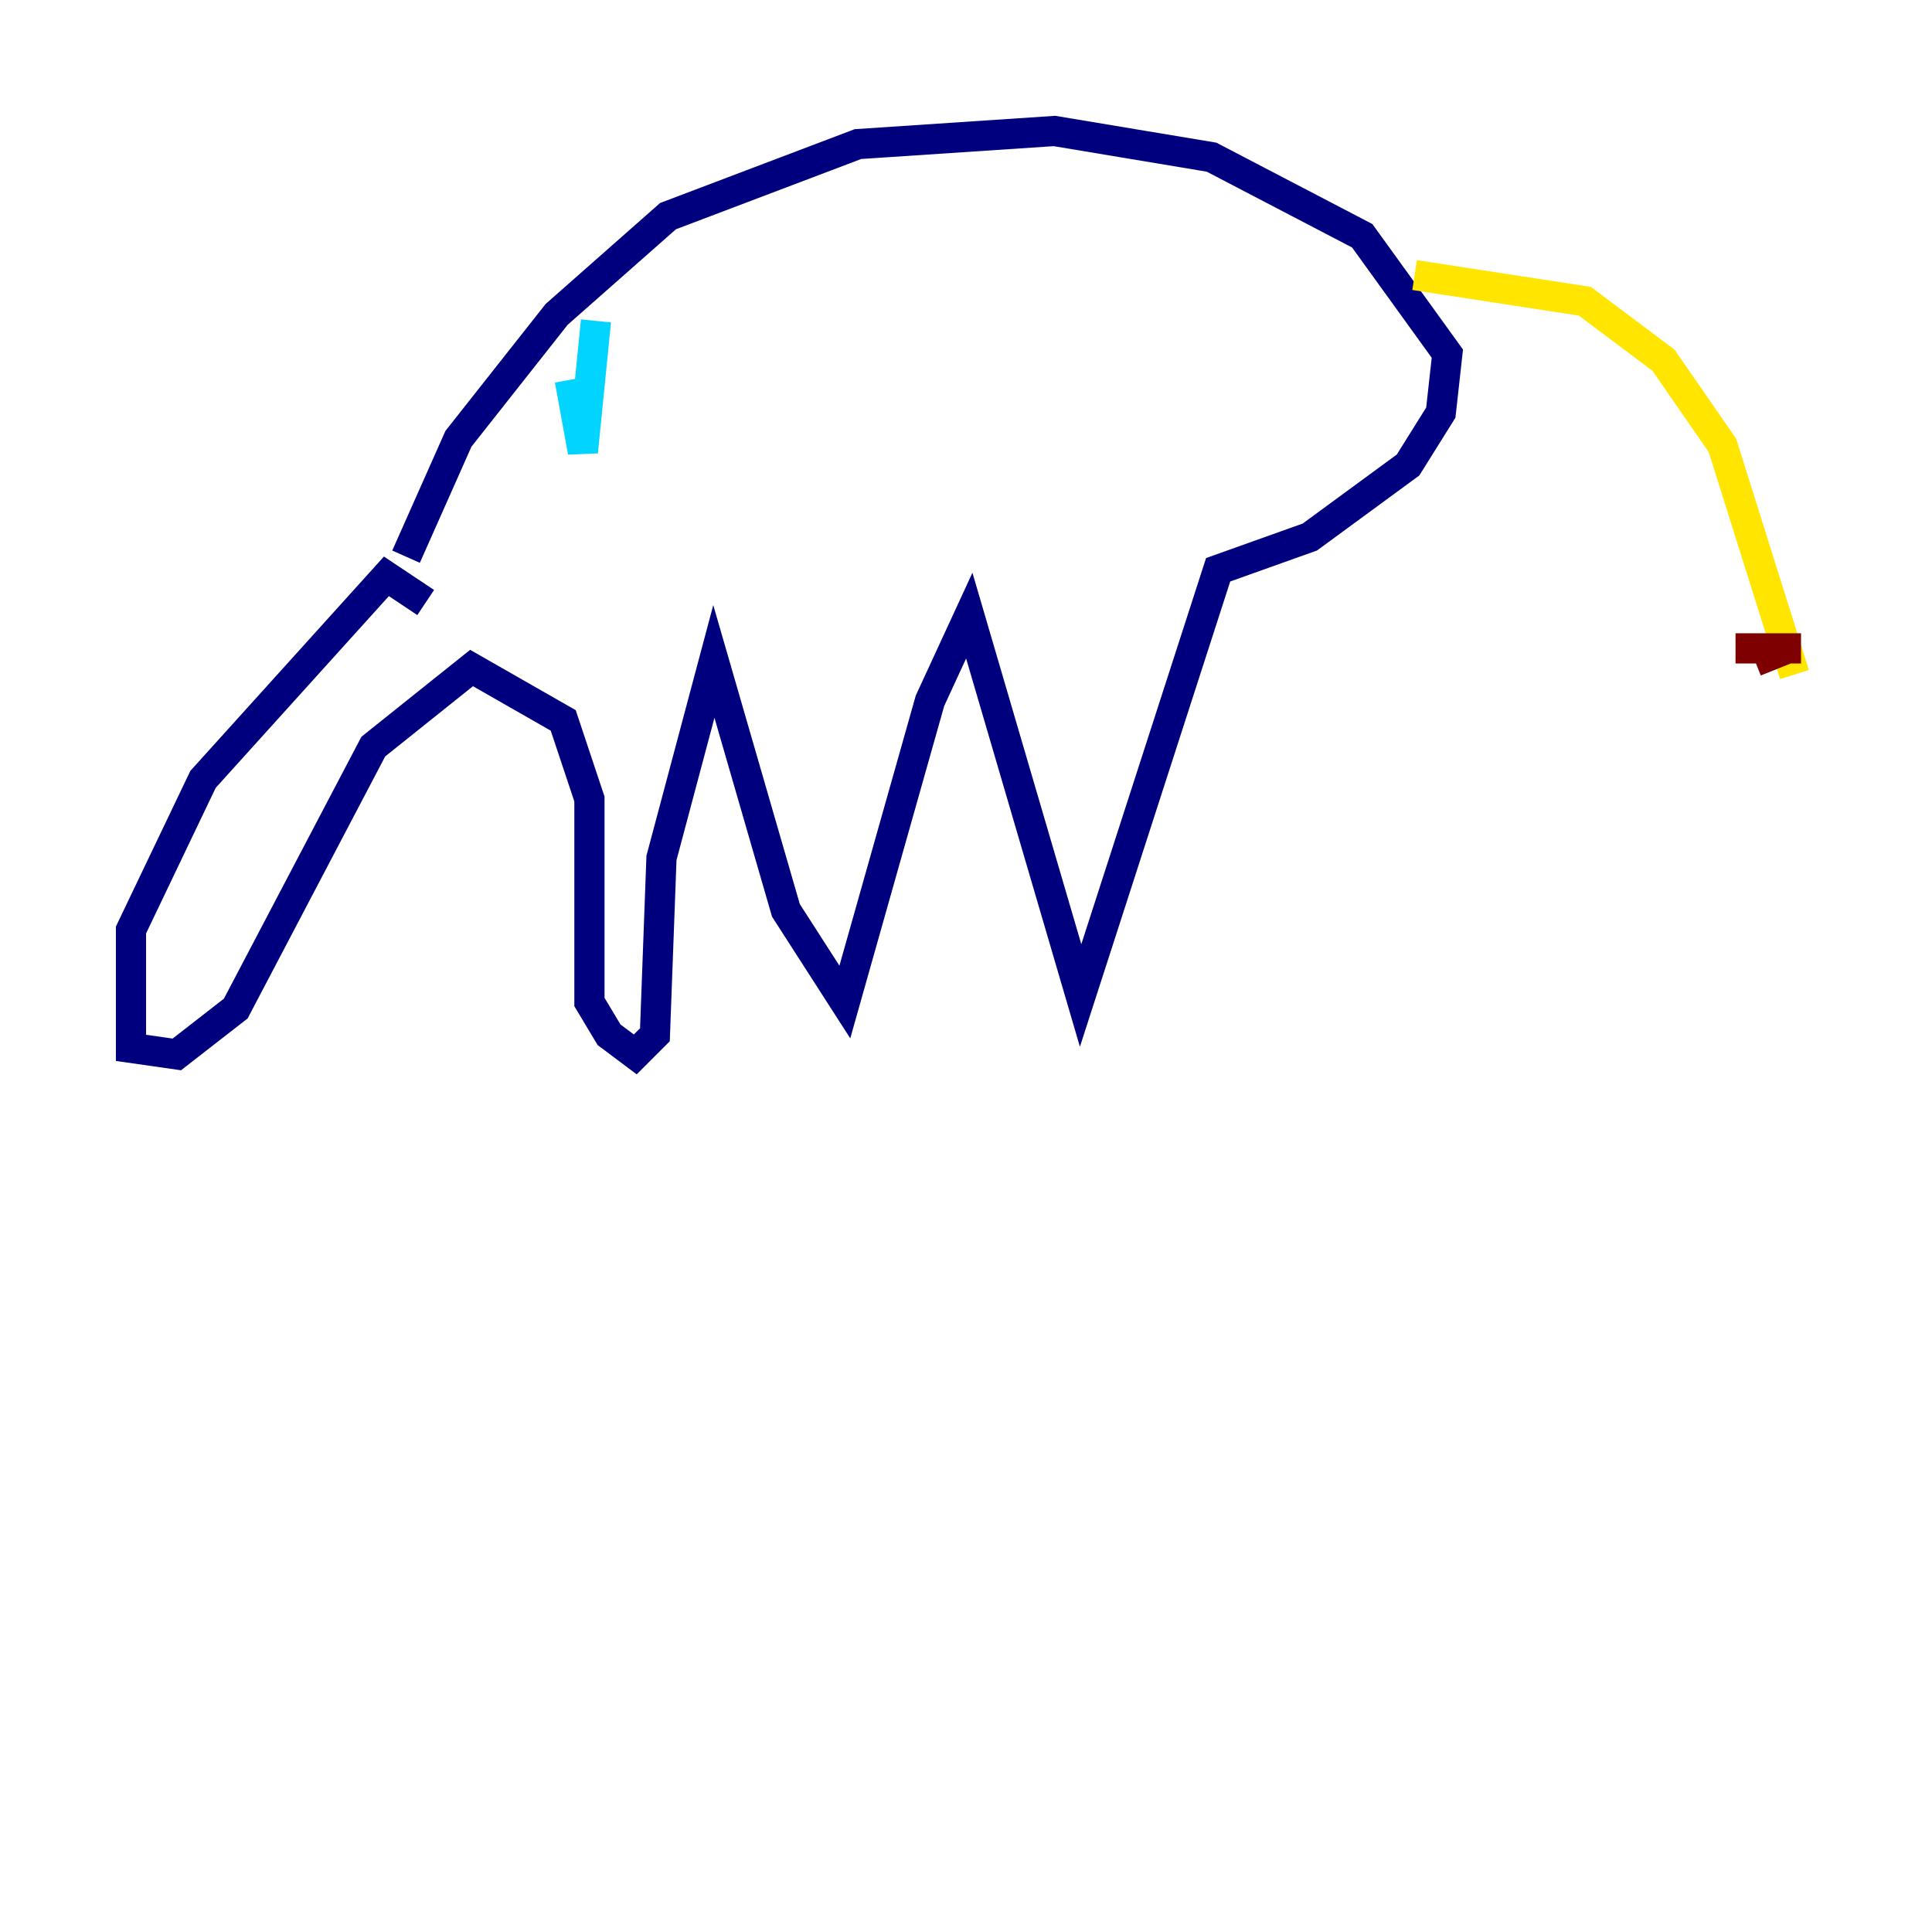 <?xml version="1.0" encoding="utf-8" ?>
<svg baseProfile="tiny" height="128" version="1.2" viewBox="0,0,128,128" width="128" xmlns="http://www.w3.org/2000/svg" xmlns:ev="http://www.w3.org/2001/xml-events" xmlns:xlink="http://www.w3.org/1999/xlink"><defs /><polyline fill="none" points="28.203,39.919 25.6,38.183 13.451,51.634 8.678,61.614 8.678,69.424 11.715,69.858 15.62,66.82 24.732,49.464 31.241,44.258 37.315,47.729 39.051,52.936 39.051,66.386 40.352,68.556 42.088,69.858 43.39,68.556 43.824,56.841 47.295,43.824 52.068,60.312 55.973,66.386 61.614,46.427 64.217,40.786 71.593,65.953 80.705,37.749 86.78,35.58 93.288,30.807 95.458,27.336 95.891,23.43 90.251,15.62 80.271,10.414 69.858,8.678 56.841,9.546 44.258,14.319 36.881,20.827 30.373,29.071 26.902,36.881" stroke="#00007f" stroke-width="2" /><polyline fill="none" points="39.485,21.261 38.617,29.939 37.749,25.166" stroke="#00d4ff" stroke-width="2" /><polyline fill="none" points="93.722,18.224 105.003,19.959 110.21,23.864 114.115,29.505 118.888,44.691" stroke="#ffe500" stroke-width="2" /><polyline fill="none" points="119.322,42.956 114.983,42.956 118.454,42.956 116.285,43.824" stroke="#7f0000" stroke-width="2" /></svg>